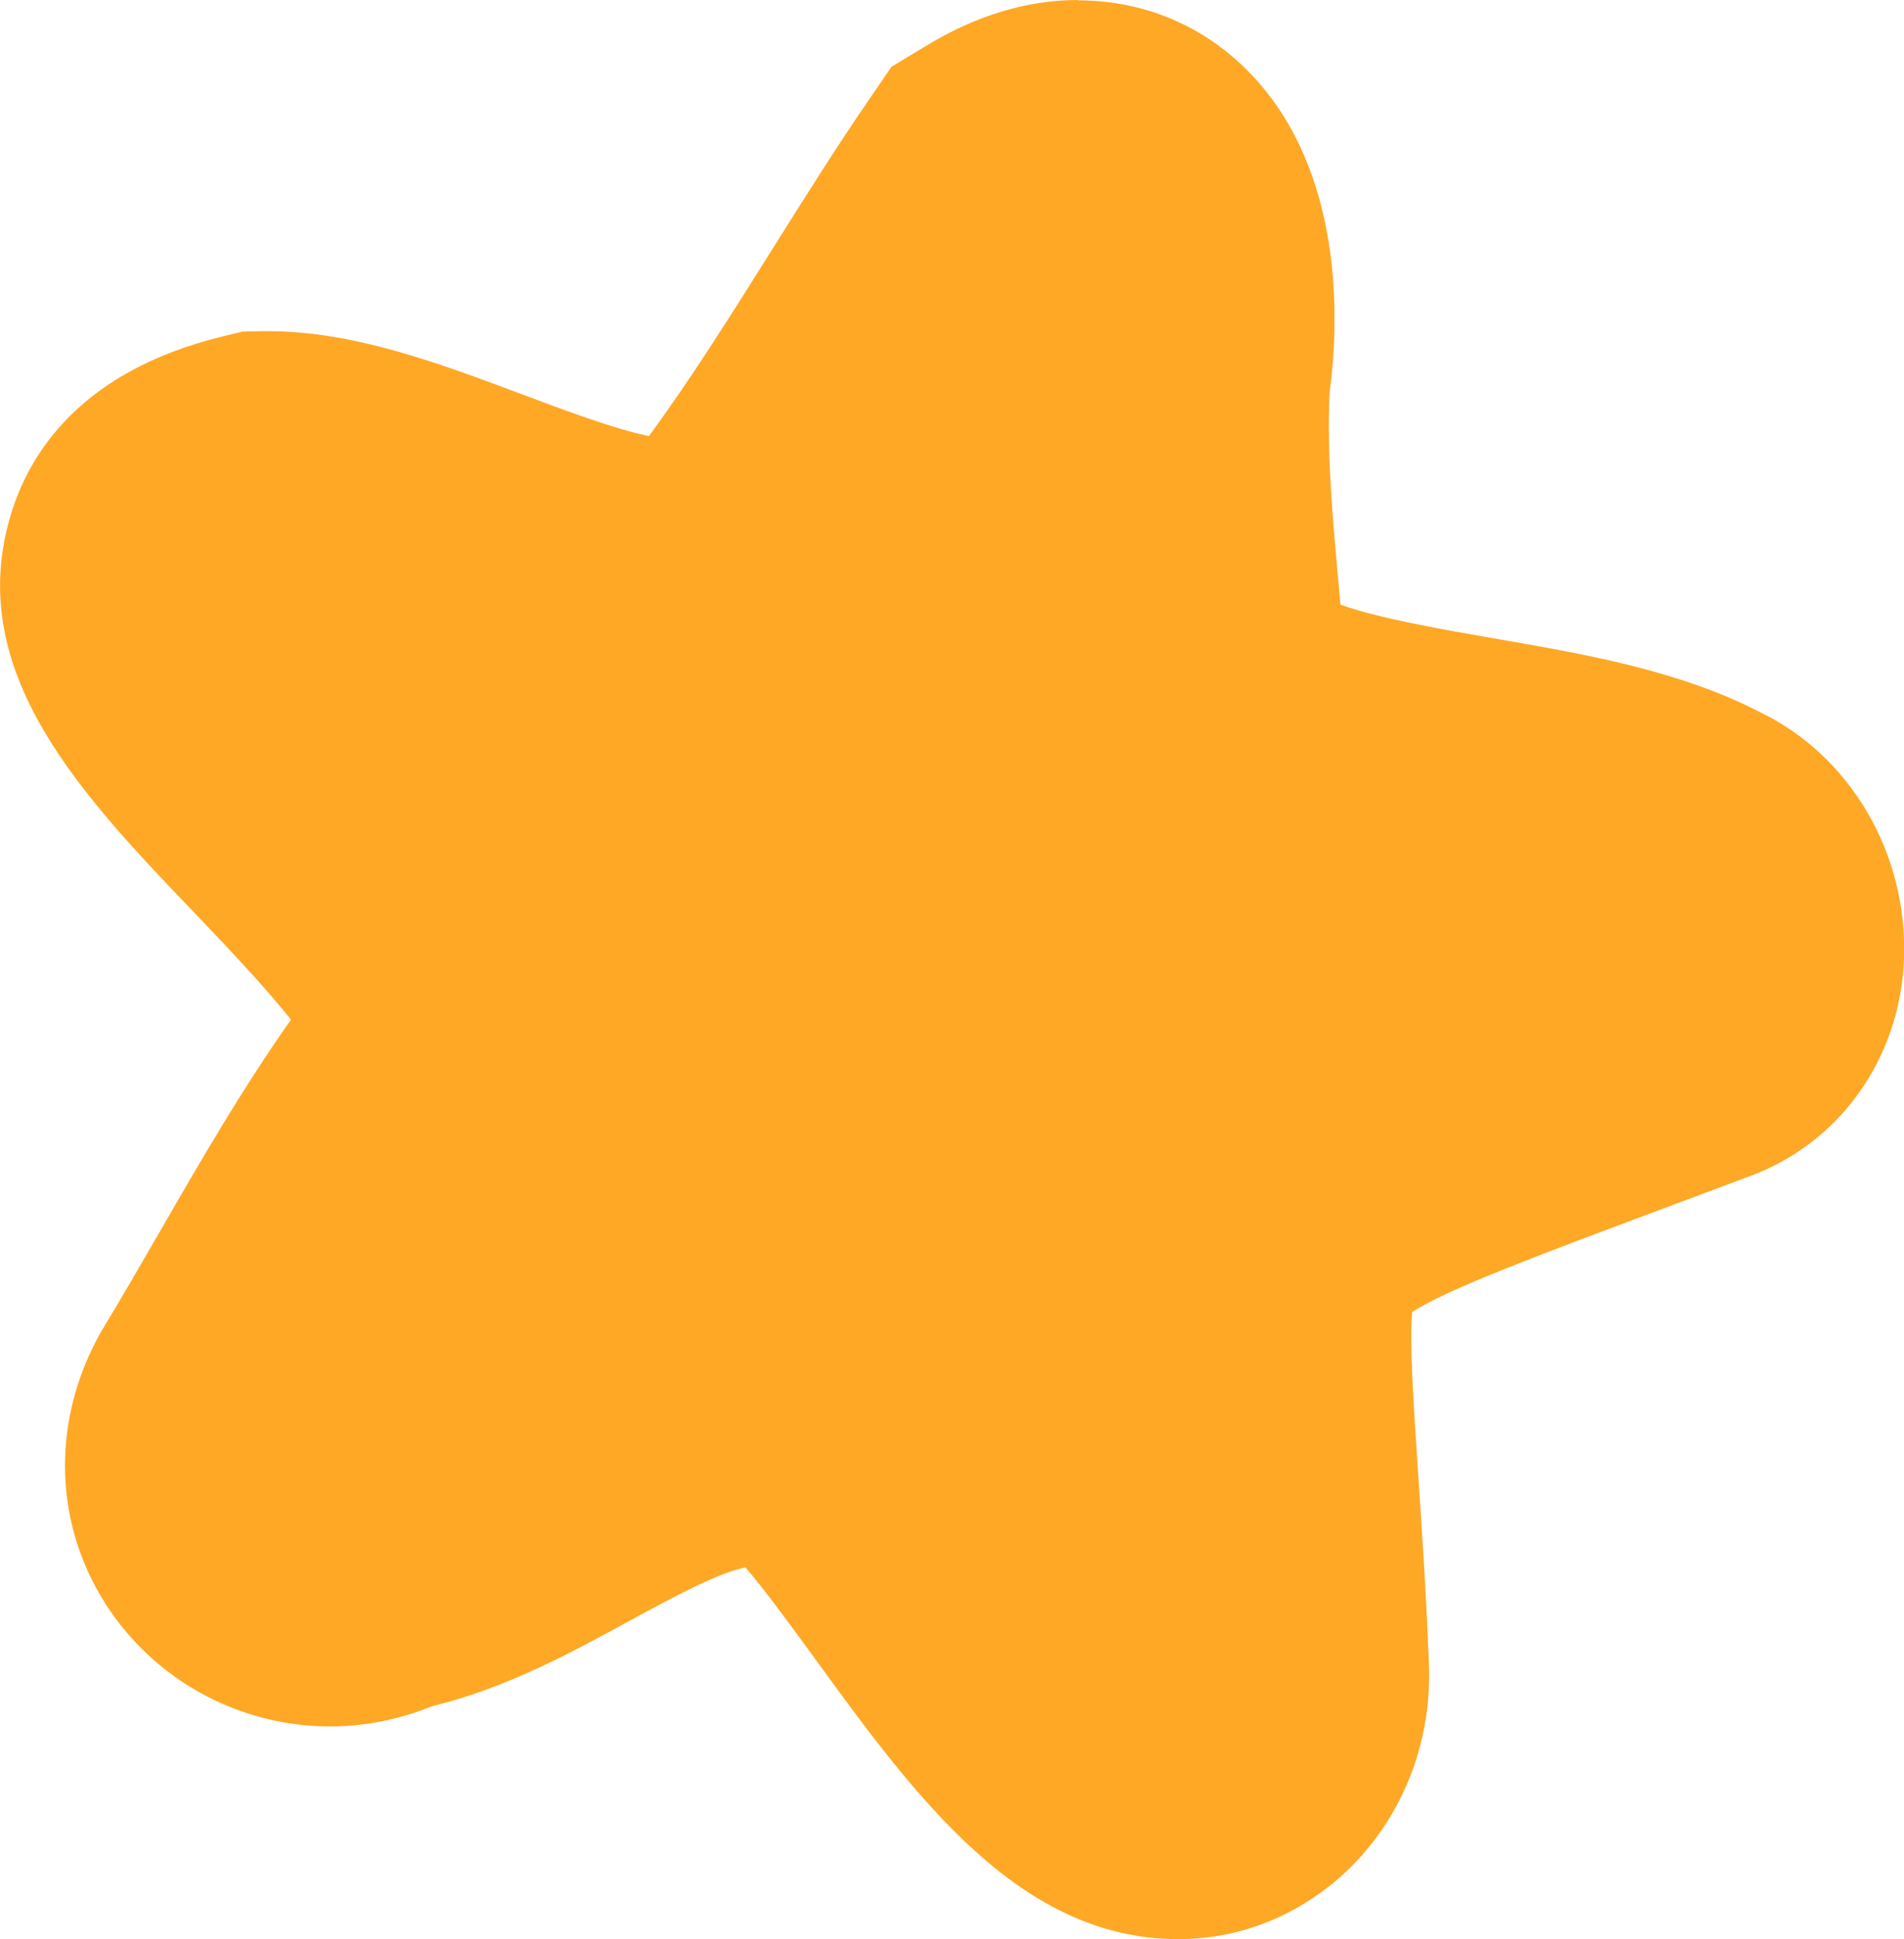 <?xml version="1.0" encoding="UTF-8"?>
<svg id="Layer_2" data-name="Layer 2" xmlns="http://www.w3.org/2000/svg" viewBox="0 0 103.52 105.39">
  <defs>
    <style>
      .cls-1 {
        fill: #ffa825;
        stroke-width: 0px;
      }
    </style>
  </defs>
  <g id="Layer_1-2" data-name="Layer 1">
    <g>
      <path class="cls-1" d="M64.04,100.39c-6.11,0-10.78-6.42-15.73-13.21-1.68-2.3-4.2-5.77-5.26-6.5-.71-.36-1.41-.52-2.19-.52-2.54,0-5.83,1.79-9.01,3.53-3.14,1.72-6.39,3.49-9.93,4.27-1.26.57-2.63.87-3.99.87-3.34,0-6.47-1.77-8.15-4.62-1.66-2.81-1.66-6.26-.01-9.24l.1-.18c1.06-1.75,2.12-3.58,3.15-5.36,2.51-4.34,5.1-8.83,8.21-12.94l.29-.38.3-.27c-.36-2.07-5.06-6.99-7.63-9.67-5.63-5.89-10.5-10.97-8.84-16.66.93-3.16,3.59-5.3,7.92-6.36l.55-.13h.77c3.77,0,7.79,1.5,12.05,3.1,3.58,1.34,7.28,2.73,9.79,2.73,1.06,0,1.39-.25,1.55-.42,2.94-3.75,5.64-8.06,8.26-12.24,1.66-2.65,3.38-5.39,5.14-7.95l.61-.89.92-.56c1.96-1.19,3.88-1.79,5.7-1.79,2.38,0,4.55,1.01,6.11,2.85,3.53,4.14,2.84,11.04,2.57,12.98-.21,3.75.15,7.61.52,11.68.09.97.18,1.93.26,2.89.77,2.21,7.65,3.41,12.25,4.2,4.63.8,9.42,1.64,13.12,3.57,3.12,1.47,5.2,5.02,5.07,8.73-.12,3.42-2.08,6.22-5.14,7.33-1.85.7-3.57,1.34-5.17,1.94-8.47,3.16-14.06,5.24-15.62,7.18-1.14,1.42-.97,4.85-.49,11.86.2,2.97.43,6.34.59,10.44.12,3.13-1.2,6.1-3.53,7.93-1.49,1.18-3.26,1.8-5.1,1.8h0Z"/>
      <path class="cls-1" d="M58.61,10c3.89,0,4.31,6.55,3.7,10.31-.32,5.28.38,10.63.81,15.9,1.79,9,19.95,7.09,28.11,11.46,2.57,1.11,3.32,5.86.41,6.88-29.83,11.25-25.1,7.54-23.96,36.31.06,1.45-.49,2.91-1.63,3.81-.64.5-1.31.73-2.01.73-5.98,0-13.96-16.53-18.57-19.08-1.54-.81-3.08-1.15-4.62-1.15-6.92,0-13.8,6.82-20.59,8.03-.77.44-1.58.64-2.35.64-3.06,0-5.61-3.14-3.78-6.45,3.64-5.98,6.9-12.36,11.08-17.88,9.63-8.68-27.57-27.41-10.77-31.5.04,0,.09,0,.13,0,5.89,0,15.19,5.84,21.84,5.84,2.15,0,4.01-.61,5.4-2.22,5.05-6.41,9.19-14.02,13.67-20.56,1.22-.74,2.25-1.06,3.11-1.06M58.61,0c-2.76,0-5.55.84-8.29,2.51l-1.85,1.12-1.22,1.78c-1.82,2.65-3.56,5.43-5.25,8.12-2.17,3.45-4.39,7.01-6.72,10.17-1.88-.38-4.71-1.45-6.9-2.27-4.49-1.68-9.13-3.43-13.8-3.43h-.28s-1.12.02-1.12.02l-1.09.27c-7.72,1.88-10.54,6.37-11.54,9.81-2.47,8.46,3.88,15.1,10.03,21.52,1.54,1.61,3.82,4,5.24,5.8-2.66,3.77-4.92,7.69-7.12,11.5-1.06,1.83-2.06,3.57-3.09,5.27l-.11.18-.1.18c-2.51,4.55-2.49,9.86.08,14.2,2.58,4.37,7.35,7.08,12.45,7.08,1.9,0,3.79-.38,5.56-1.1,4.04-.98,7.59-2.92,10.76-4.65,1.96-1.07,4.84-2.64,6.28-2.89,1.01,1.15,2.62,3.37,3.76,4.93,5.46,7.51,11.12,15.27,19.77,15.27,2.98,0,5.81-.99,8.2-2.87,3.59-2.83,5.62-7.33,5.43-12.06-.16-4.17-.41-7.72-.6-10.58-.22-3.3-.47-6.98-.31-8.57,1.85-1.23,7.37-3.28,13.18-5.45,1.59-.59,3.31-1.24,5.16-1.93,4.92-1.8,8.21-6.43,8.4-11.85.2-5.72-2.94-11.03-7.84-13.38-4.37-2.26-9.51-3.15-14.49-4.01-2.47-.43-6.3-1.09-8.31-1.83-.02-.27-.05-.53-.07-.8-.35-3.81-.68-7.41-.52-10.74.43-3.13.95-11.2-3.74-16.7-2.53-2.97-6.05-4.6-9.92-4.6h0Z"/>
    </g>
  </g>
</svg>